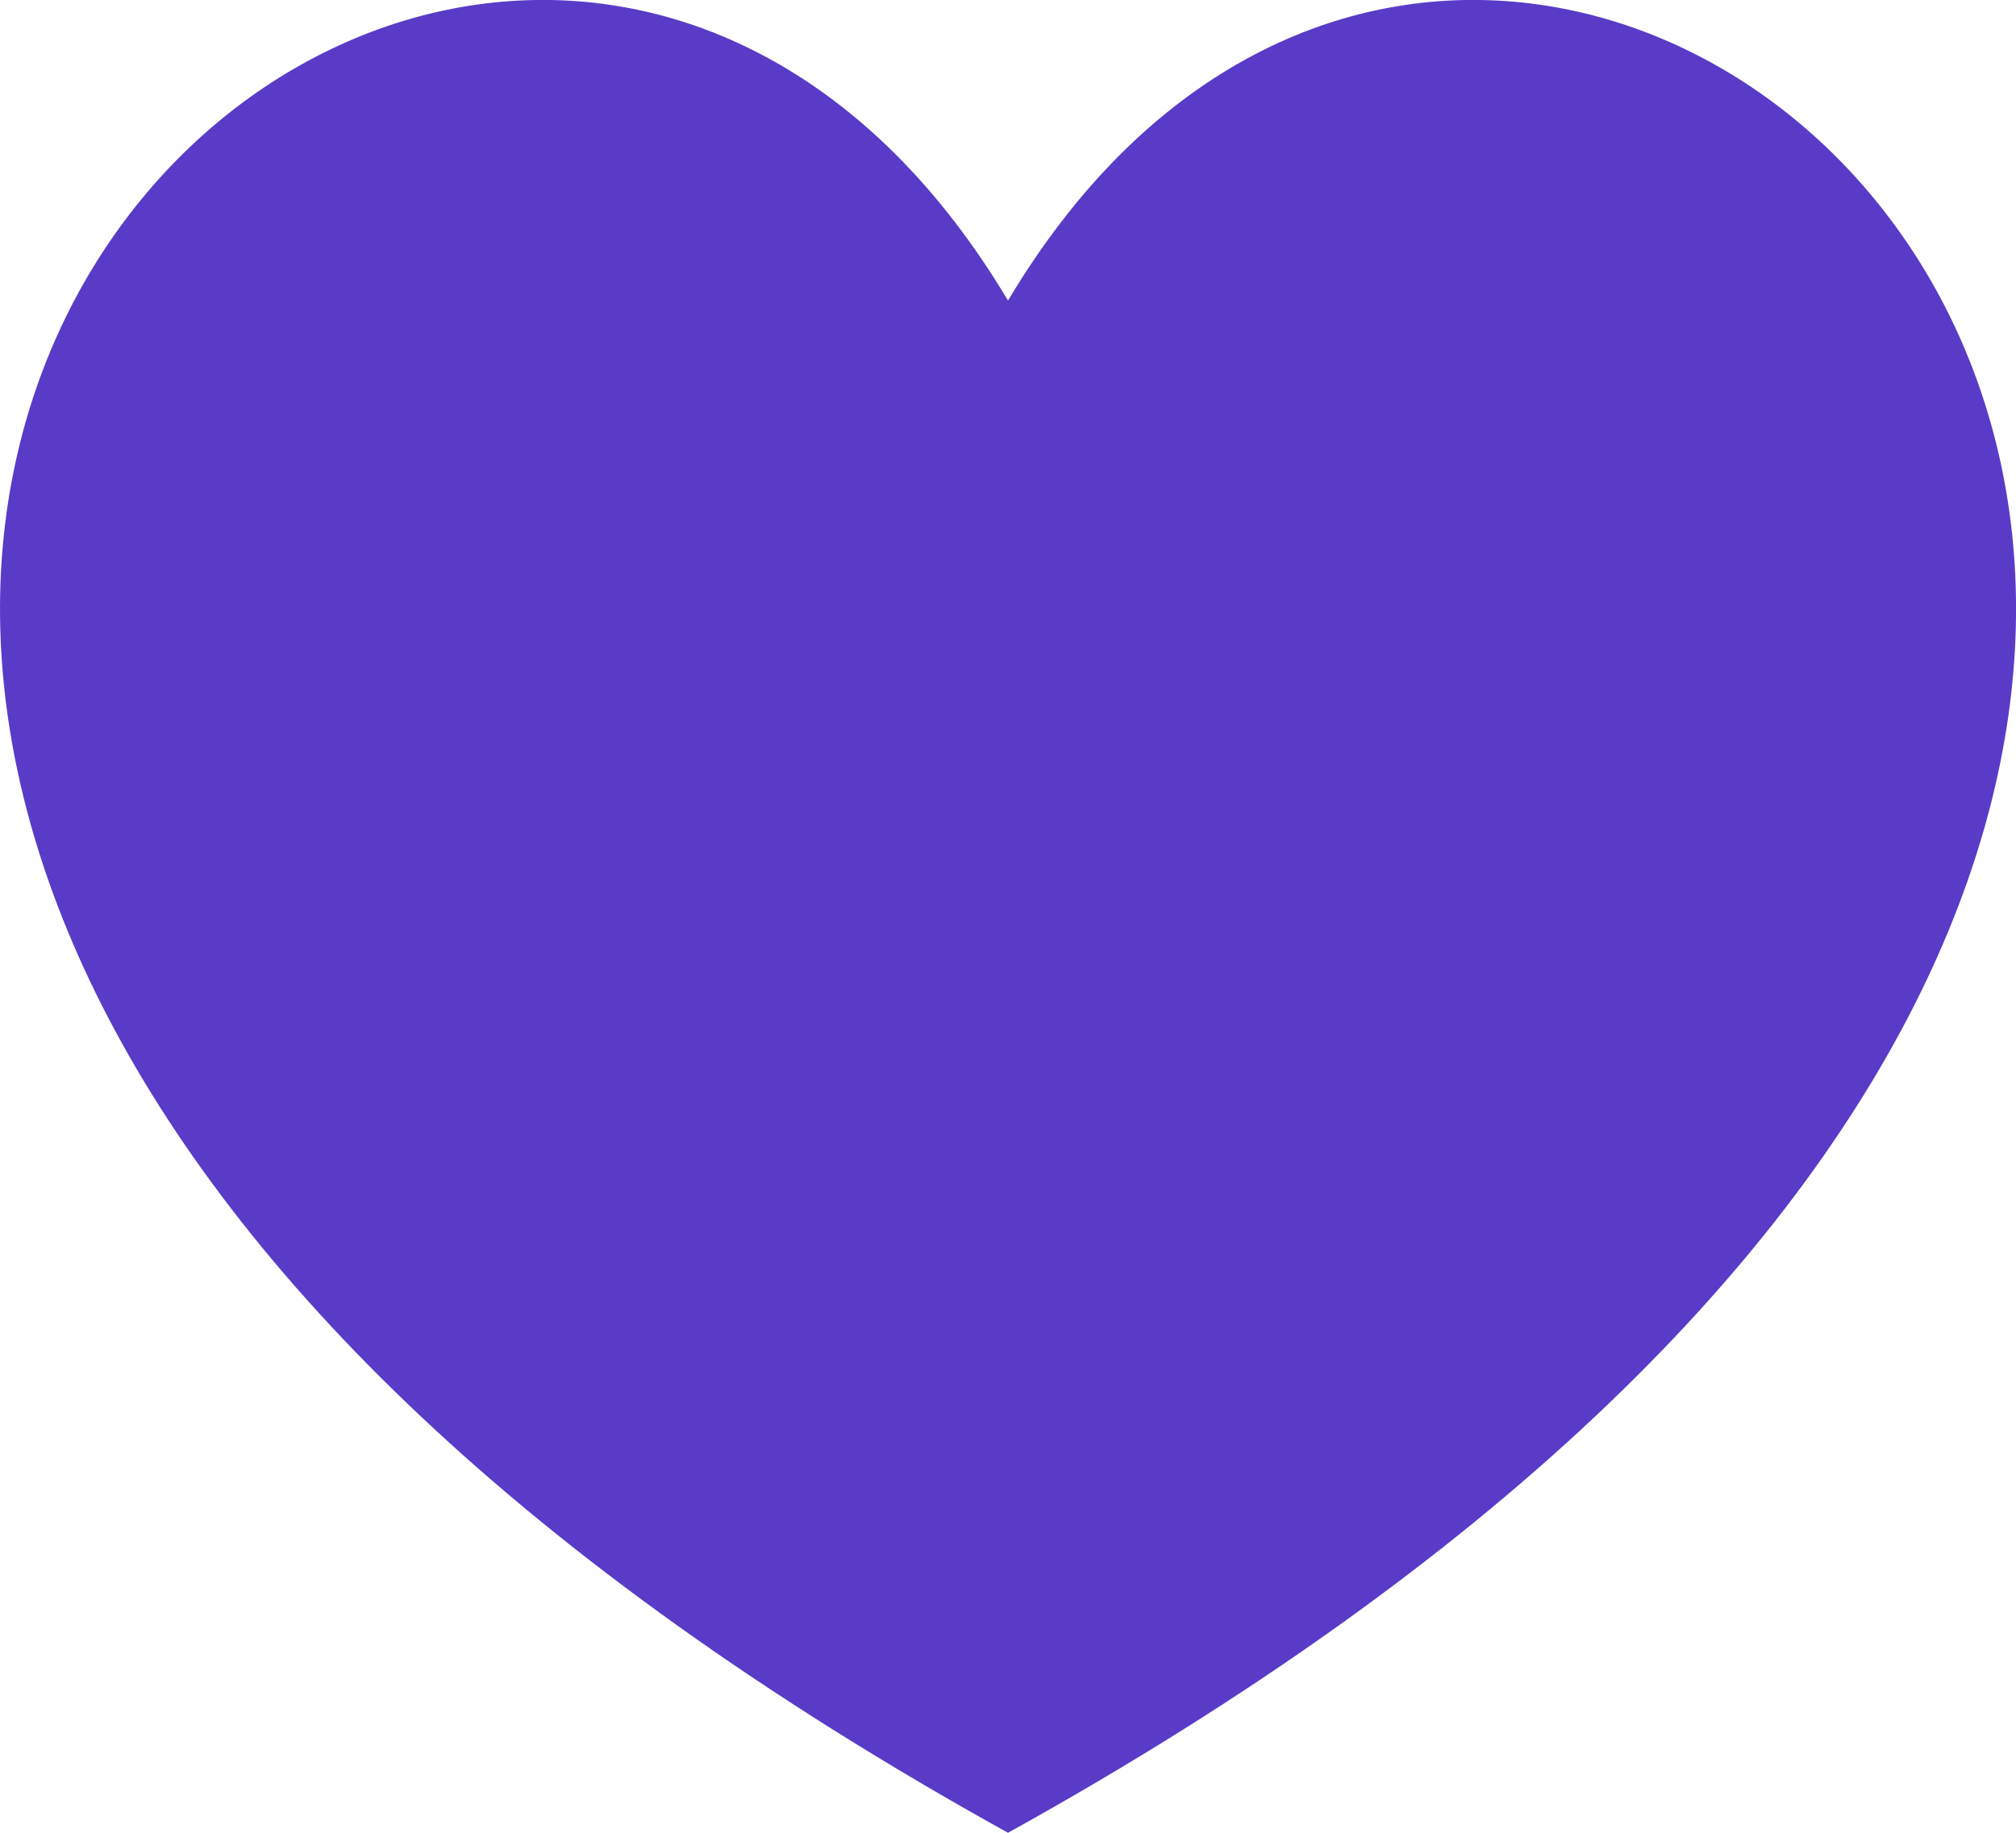 <svg width="11" height="10" viewBox="0 0 11 10" fill="none" xmlns="http://www.w3.org/2000/svg">
<path d="M5.5 10C-5.23 4.054 2.53 -3.339 5.5 1.64C8.47 -3.339 16.231 4.054 5.5 10Z" fill="#593BC8"/>
</svg>
